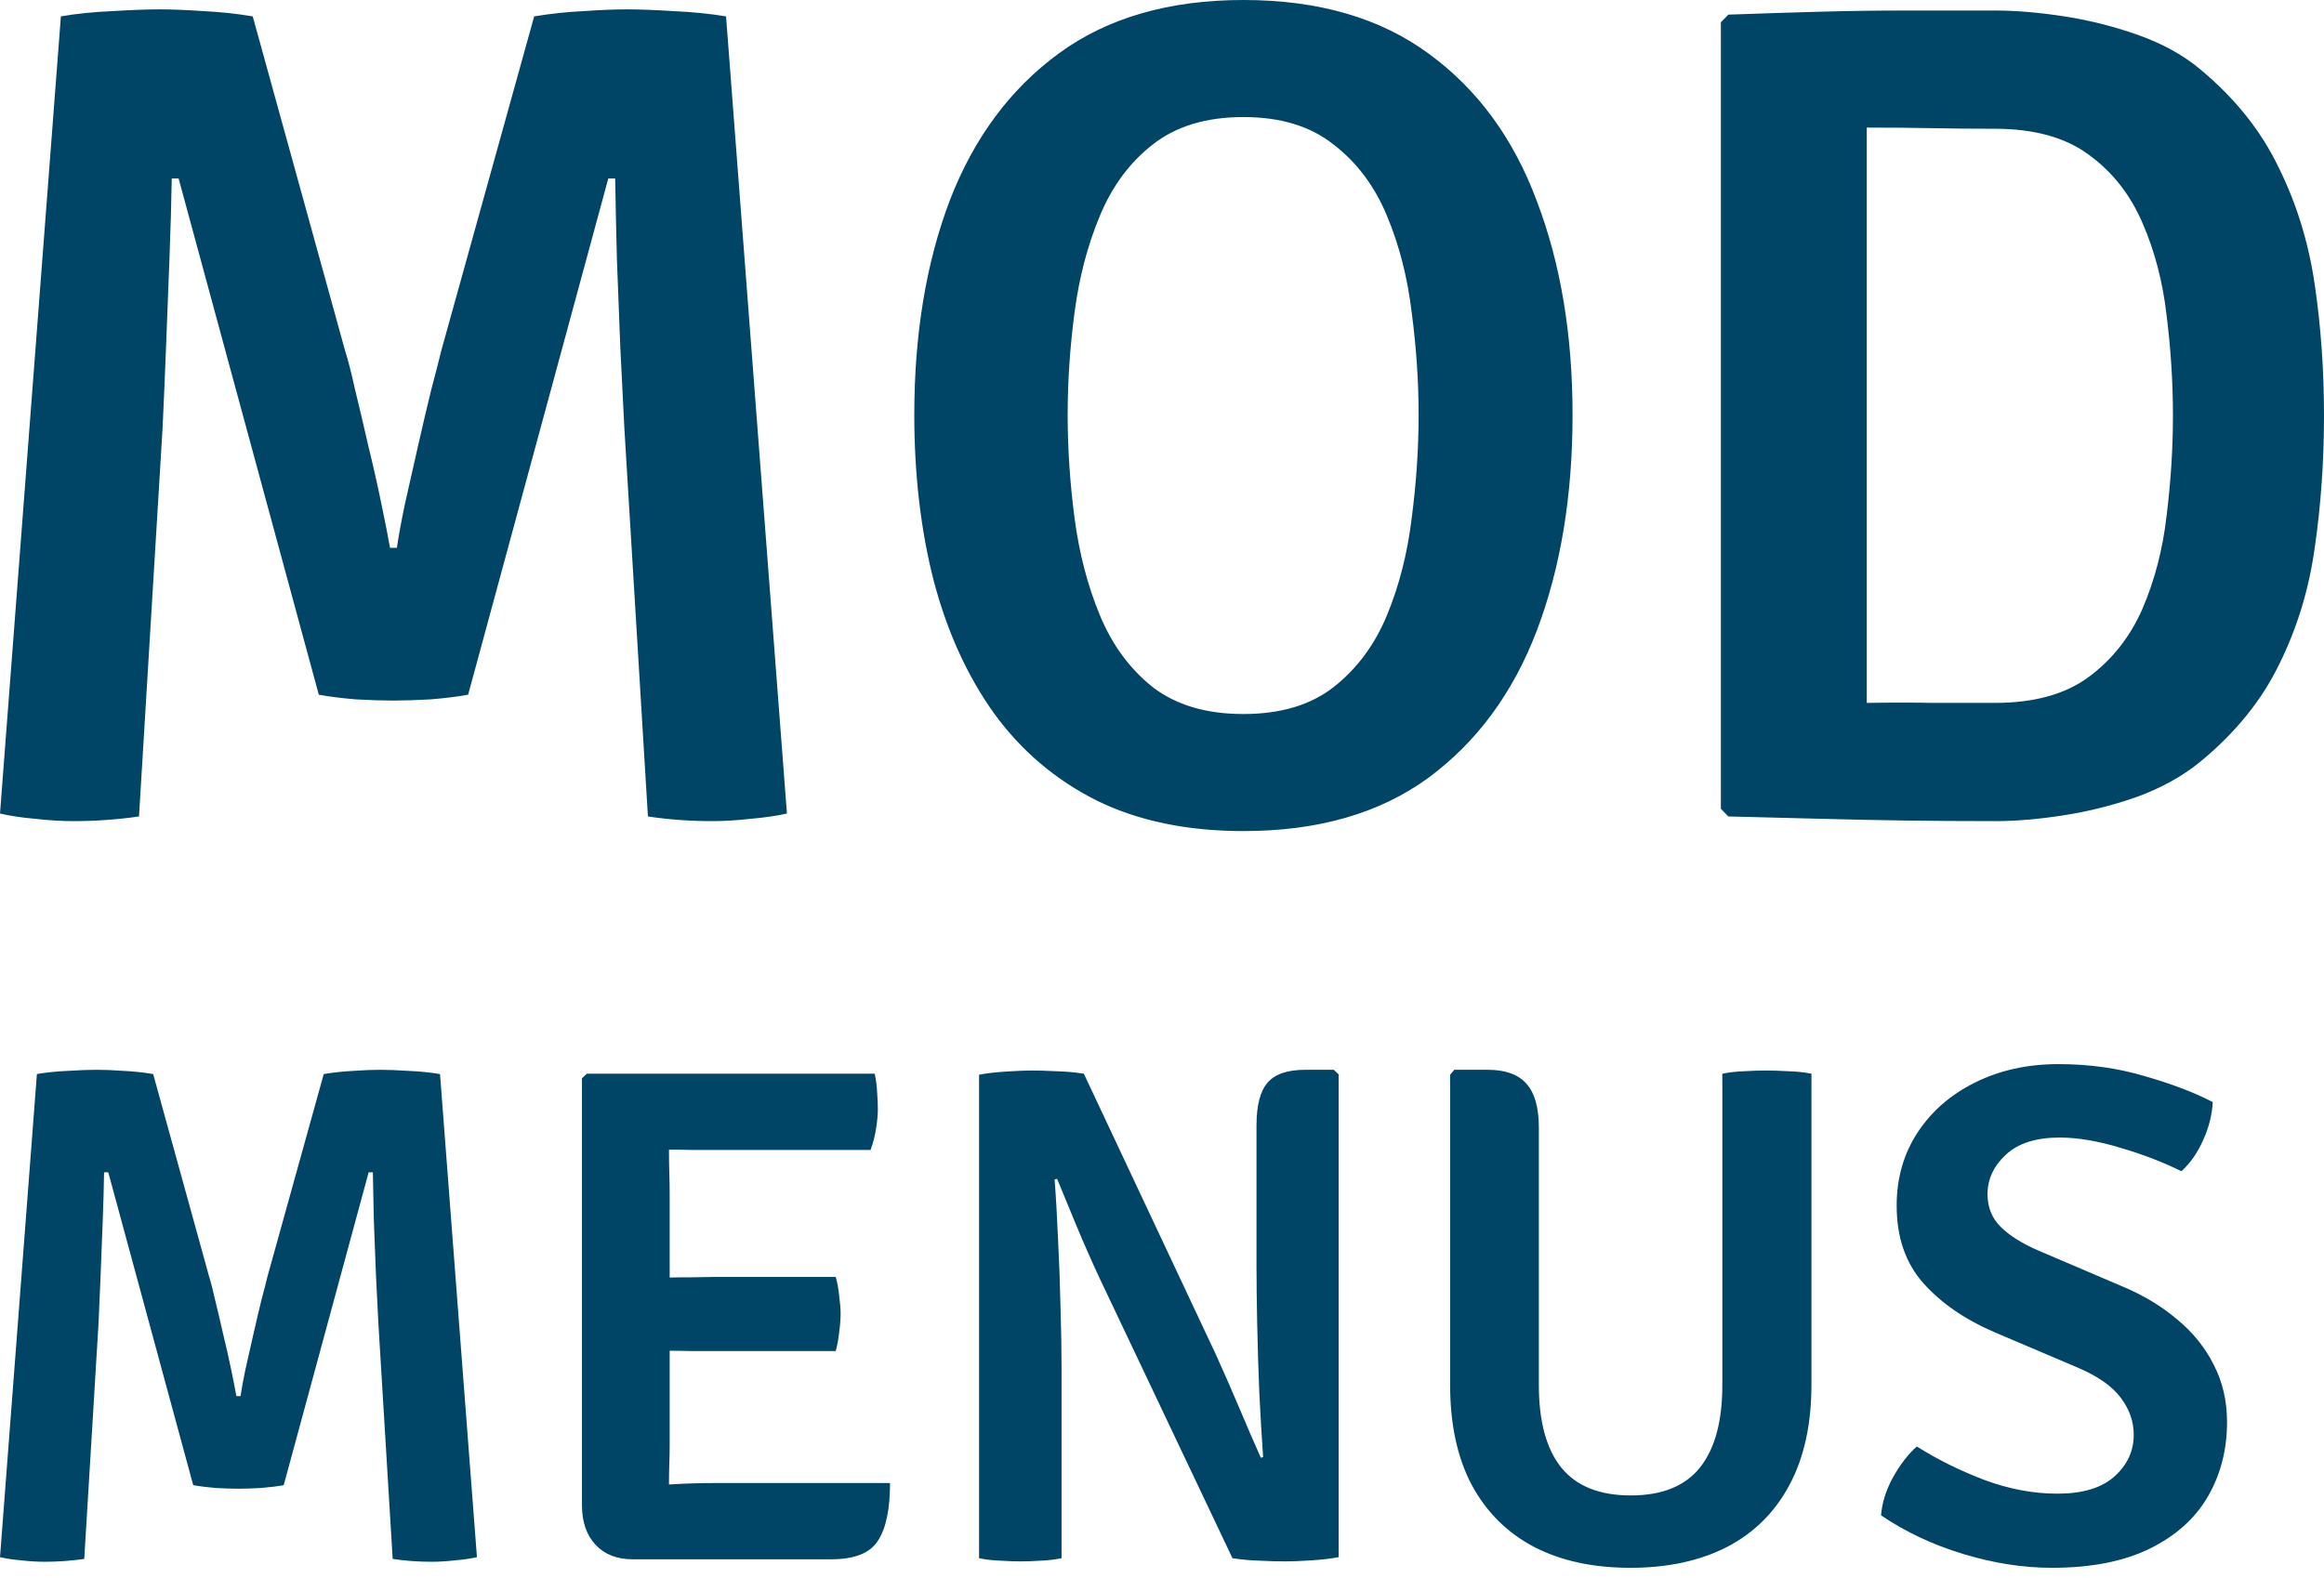 <svg width="131" height="89" viewBox="0 0 131 89" fill="none" xmlns="http://www.w3.org/2000/svg">
<path d="M2.08 60.56C2.617 60.467 3.205 60.407 3.846 60.38C4.487 60.34 5.023 60.32 5.455 60.32C5.887 60.32 6.384 60.34 6.947 60.38C7.522 60.407 8.085 60.467 8.634 60.56L11.793 72C11.885 72.28 11.996 72.713 12.127 73.3C12.271 73.887 12.421 74.527 12.578 75.22C12.748 75.913 12.899 76.58 13.03 77.22C13.16 77.847 13.258 78.347 13.324 78.72H13.559C13.611 78.347 13.704 77.847 13.834 77.22C13.978 76.58 14.129 75.913 14.286 75.22C14.443 74.527 14.593 73.887 14.737 73.3C14.894 72.713 15.005 72.28 15.07 72L18.249 60.56C18.812 60.467 19.375 60.407 19.937 60.38C20.499 60.34 20.997 60.32 21.428 60.32C21.847 60.32 22.37 60.34 22.998 60.38C23.639 60.407 24.241 60.467 24.803 60.56L26.884 87.8C26.53 87.88 26.118 87.94 25.647 87.98C25.176 88.033 24.738 88.06 24.332 88.06C23.953 88.06 23.58 88.047 23.214 88.02C22.848 87.993 22.488 87.953 22.135 87.9L21.33 74.64C21.291 73.827 21.245 72.913 21.193 71.9C21.154 70.887 21.114 69.873 21.075 68.86C21.049 67.833 21.029 66.913 21.016 66.1H20.781L15.993 83.74C15.627 83.807 15.195 83.86 14.698 83.9C14.214 83.927 13.788 83.94 13.422 83.94C13.069 83.94 12.65 83.927 12.166 83.9C11.682 83.86 11.257 83.807 10.891 83.74L6.103 66.1H5.867C5.855 66.913 5.828 67.833 5.789 68.86C5.75 69.873 5.71 70.887 5.671 71.9C5.632 72.913 5.593 73.827 5.553 74.64L4.749 87.9C4.383 87.953 4.01 87.993 3.63 88.02C3.264 88.047 2.891 88.06 2.512 88.06C2.106 88.06 1.668 88.033 1.197 87.98C0.739 87.94 0.34 87.88 0 87.8L2.08 60.56ZM32.804 60.8L33.078 60.54H37.709V64.74C37.709 65.3 37.716 65.773 37.729 66.16C37.743 66.547 37.749 67.013 37.749 67.56V81.34C37.749 81.753 37.743 82.14 37.729 82.5C37.716 82.847 37.709 83.247 37.709 83.7V87.92H35.669C34.78 87.92 34.079 87.647 33.569 87.1C33.059 86.553 32.804 85.807 32.804 84.86V60.8ZM47.109 72C47.201 72.32 47.266 72.68 47.305 73.08C47.358 73.467 47.384 73.8 47.384 74.08C47.384 74.373 47.358 74.713 47.305 75.1C47.266 75.487 47.201 75.847 47.109 76.18H40.28C39.966 76.18 39.548 76.18 39.024 76.18C38.514 76.167 37.984 76.16 37.435 76.16C36.899 76.147 36.428 76.14 36.022 76.14V72.04C36.428 72.04 36.899 72.04 37.435 72.04C37.984 72.027 38.514 72.02 39.024 72.02C39.548 72.007 39.966 72 40.28 72H47.109ZM49.307 60.54C49.385 60.913 49.431 61.273 49.444 61.62C49.471 61.953 49.483 62.267 49.483 62.56C49.483 62.84 49.451 63.193 49.385 63.62C49.32 64.047 49.215 64.453 49.071 64.84H40.28C39.966 64.84 39.548 64.84 39.024 64.84C38.514 64.827 37.984 64.82 37.435 64.82C36.899 64.807 36.428 64.793 36.022 64.78V60.54H49.307ZM50.17 83.62C50.17 85.1 49.941 86.187 49.483 86.88C49.039 87.573 48.163 87.92 46.854 87.92H36.022V83.8C36.742 83.76 37.435 83.72 38.102 83.68C38.783 83.64 39.561 83.62 40.437 83.62H50.17ZM55.188 60.6C55.58 60.52 56.083 60.46 56.699 60.42C57.327 60.38 57.81 60.36 58.151 60.36C58.517 60.36 58.968 60.373 59.505 60.4C60.054 60.413 60.584 60.46 61.094 60.54L59.819 66.42L59.446 66.5C59.524 67.513 59.589 68.653 59.642 69.92C59.707 71.173 59.753 72.433 59.779 73.7C59.819 74.967 59.838 76.12 59.838 77.16V87.86C59.432 87.94 59.027 87.987 58.622 88C58.229 88.027 57.869 88.04 57.542 88.04C57.241 88.04 56.868 88.027 56.424 88C55.992 87.987 55.58 87.94 55.188 87.86V60.6ZM61.977 72.06C61.506 71.047 61.075 70.067 60.682 69.12C60.29 68.16 59.923 67.273 59.583 66.46L57.268 63.66L61.094 60.54L68.512 76.32C69.008 77.413 69.473 78.473 69.905 79.5C70.337 80.527 70.729 81.433 71.082 82.22L73.574 84.96L69.473 87.86L61.977 72.06ZM75.458 60.58V87.8C75.052 87.88 74.542 87.94 73.928 87.98C73.325 88.02 72.829 88.04 72.436 88.04C72.03 88.04 71.566 88.027 71.043 88C70.519 87.987 69.996 87.94 69.473 87.86L70.827 82.26L71.2 82.16C71.121 81.027 71.049 79.807 70.984 78.5C70.931 77.18 70.892 75.9 70.866 74.66C70.84 73.42 70.827 72.34 70.827 71.42V63.46C70.827 62.327 71.036 61.52 71.455 61.04C71.873 60.56 72.579 60.32 73.574 60.32H75.183L75.458 60.58ZM102.108 78.06C102.108 80.3 101.696 82.187 100.872 83.72C100.06 85.253 98.89 86.42 97.359 87.22C95.829 88.007 94.01 88.4 91.904 88.4C89.798 88.4 87.986 88.007 86.469 87.22C84.951 86.42 83.78 85.253 82.956 83.72C82.145 82.187 81.74 80.3 81.74 78.06V60.6L81.975 60.32H83.859C84.853 60.32 85.579 60.58 86.037 61.1C86.508 61.62 86.743 62.447 86.743 63.58V78.1C86.743 80.14 87.161 81.687 87.999 82.74C88.849 83.793 90.158 84.32 91.924 84.32C93.69 84.32 94.991 83.793 95.829 82.74C96.666 81.687 97.085 80.14 97.085 78.1V60.54C97.49 60.46 97.909 60.413 98.341 60.4C98.785 60.373 99.184 60.36 99.537 60.36C99.877 60.36 100.289 60.373 100.774 60.4C101.27 60.413 101.716 60.46 102.108 60.54V78.06ZM106.029 85.44C106.094 84.707 106.323 83.987 106.716 83.28C107.121 82.56 107.565 81.987 108.05 81.56C109.188 82.28 110.45 82.907 111.837 83.44C113.236 83.96 114.617 84.22 115.978 84.22C117.391 84.22 118.456 83.9 119.176 83.26C119.908 82.607 120.275 81.82 120.275 80.9C120.275 80.153 120.033 79.46 119.549 78.82C119.064 78.167 118.26 77.6 117.135 77.12L112.387 75.1C110.751 74.393 109.429 73.48 108.423 72.36C107.415 71.227 106.912 69.767 106.912 67.98C106.912 66.433 107.304 65.06 108.089 63.86C108.874 62.66 109.953 61.72 111.327 61.04C112.713 60.347 114.283 60 116.037 60C117.763 60 119.385 60.227 120.903 60.68C122.434 61.12 123.709 61.607 124.729 62.14C124.69 62.873 124.507 63.593 124.18 64.3C123.866 65.007 123.46 65.587 122.963 66.04C121.943 65.533 120.798 65.093 119.529 64.72C118.26 64.333 117.116 64.14 116.095 64.14C114.774 64.14 113.766 64.46 113.073 65.1C112.38 65.74 112.033 66.487 112.033 67.34C112.033 68.073 112.282 68.687 112.779 69.18C113.276 69.673 113.989 70.12 114.918 70.52L119.647 72.54C120.825 73.033 121.851 73.653 122.728 74.4C123.617 75.133 124.304 75.987 124.788 76.96C125.285 77.92 125.534 78.993 125.534 80.18C125.534 81.74 125.174 83.14 124.455 84.38C123.735 85.62 122.643 86.6 121.178 87.32C119.712 88.04 117.874 88.4 115.664 88.4C114.041 88.4 112.373 88.14 110.66 87.62C108.946 87.1 107.402 86.373 106.029 85.44Z" fill="#004466"/>
<path d="M3.432 0.924C4.317 0.77 5.288 0.671 6.346 0.627C7.404 0.561 8.289 0.528 9.001 0.528C9.713 0.528 10.534 0.561 11.462 0.627C12.412 0.671 13.34 0.77 14.246 0.924L19.459 19.8C19.61 20.262 19.794 20.977 20.009 21.945C20.247 22.913 20.495 23.969 20.754 25.113C21.035 26.257 21.283 27.357 21.499 28.413C21.715 29.447 21.877 30.272 21.985 30.888H22.373C22.459 30.272 22.611 29.447 22.826 28.413C23.064 27.357 23.312 26.257 23.571 25.113C23.83 23.969 24.078 22.913 24.316 21.945C24.575 20.977 24.758 20.262 24.866 19.8L30.111 0.924C31.04 0.77 31.968 0.671 32.896 0.627C33.824 0.561 34.644 0.528 35.357 0.528C36.047 0.528 36.911 0.561 37.947 0.627C39.005 0.671 39.998 0.77 40.926 0.924L44.358 45.87C43.775 46.002 43.095 46.101 42.318 46.167C41.541 46.255 40.818 46.299 40.149 46.299C39.523 46.299 38.907 46.277 38.303 46.233C37.699 46.189 37.105 46.123 36.522 46.035L35.195 24.156C35.13 22.814 35.054 21.307 34.968 19.635C34.903 17.963 34.839 16.291 34.774 14.619C34.731 12.925 34.698 11.407 34.677 10.065H34.288L26.388 39.171C25.784 39.281 25.071 39.369 24.251 39.435C23.452 39.479 22.751 39.501 22.146 39.501C21.564 39.501 20.873 39.479 20.074 39.435C19.276 39.369 18.574 39.281 17.97 39.171L10.069 10.065H9.681C9.659 11.407 9.616 12.925 9.551 14.619C9.487 16.291 9.422 17.963 9.357 19.635C9.292 21.307 9.228 22.814 9.163 24.156L7.835 46.035C7.231 46.123 6.616 46.189 5.99 46.233C5.386 46.277 4.77 46.299 4.144 46.299C3.475 46.299 2.752 46.255 1.975 46.167C1.22 46.101 0.561 46.002 0 45.87L3.432 0.924ZM60.182 23.397C60.182 25.289 60.311 27.225 60.57 29.205C60.829 31.185 61.304 33.011 61.995 34.683C62.686 36.355 63.678 37.708 64.974 38.742C66.29 39.754 67.996 40.26 70.089 40.26C72.183 40.26 73.877 39.754 75.173 38.742C76.489 37.708 77.493 36.355 78.184 34.683C78.874 33.011 79.339 31.185 79.576 29.205C79.835 27.225 79.965 25.289 79.965 23.397C79.965 21.505 79.835 19.58 79.576 17.622C79.339 15.642 78.874 13.827 78.184 12.177C77.493 10.505 76.489 9.163 75.173 8.151C73.877 7.117 72.183 6.6 70.089 6.6C67.996 6.6 66.29 7.117 64.974 8.151C63.678 9.163 62.686 10.505 61.995 12.177C61.304 13.827 60.829 15.642 60.57 17.622C60.311 19.58 60.182 21.505 60.182 23.397ZM51.537 23.397C51.537 18.843 52.206 14.806 53.544 11.286C54.904 7.766 56.955 5.005 59.696 3.003C62.437 1.001 65.902 0 70.089 0C74.32 0 77.806 1.012 80.547 3.036C83.289 5.038 85.318 7.81 86.634 11.352C87.973 14.872 88.642 18.887 88.642 23.397C88.642 27.951 87.973 31.999 86.634 35.541C85.296 39.061 83.256 41.833 80.515 43.857C77.774 45.859 74.299 46.86 70.089 46.86C66.916 46.86 64.164 46.288 61.833 45.144C59.502 43.978 57.57 42.339 56.037 40.227C54.526 38.115 53.393 35.629 52.638 32.769C51.904 29.909 51.537 26.785 51.537 23.397ZM131 23.43C131 26.004 130.827 28.479 130.482 30.855C130.158 33.209 129.489 35.409 128.475 37.455C127.482 39.501 125.992 41.338 124.006 42.966C123.035 43.758 121.869 44.407 120.51 44.913C119.15 45.397 117.757 45.749 116.333 45.969C114.93 46.189 113.645 46.299 112.48 46.299C110.688 46.299 109.005 46.288 107.429 46.266C105.853 46.244 104.256 46.211 102.637 46.167C101.04 46.123 99.302 46.079 97.424 46.035L97.003 45.606V1.254L97.424 0.825C99.281 0.759 101.007 0.704 102.605 0.66C104.223 0.616 105.821 0.594 107.397 0.594C108.994 0.594 110.688 0.594 112.48 0.594C113.645 0.594 114.941 0.704 116.365 0.924C117.79 1.144 119.182 1.496 120.542 1.98C121.902 2.464 123.057 3.102 124.006 3.894C125.971 5.522 127.449 7.37 128.442 9.438C129.457 11.484 130.137 13.695 130.482 16.071C130.827 18.425 131 20.878 131 23.43ZM122.485 23.43C122.485 21.56 122.366 19.679 122.128 17.787C121.913 15.895 121.459 14.157 120.769 12.573C120.078 10.967 119.063 9.68 117.725 8.712C116.408 7.744 114.649 7.26 112.447 7.26C111.217 7.26 110.041 7.249 108.918 7.227C107.817 7.205 106.587 7.194 105.227 7.194V39.633C106.587 39.611 107.817 39.611 108.918 39.633C110.041 39.633 111.217 39.633 112.447 39.633C114.649 39.633 116.408 39.149 117.725 38.181C119.063 37.191 120.078 35.904 120.769 34.32C121.459 32.714 121.913 30.965 122.128 29.073C122.366 27.159 122.485 25.278 122.485 23.43Z" fill="#004466"/>
</svg>
